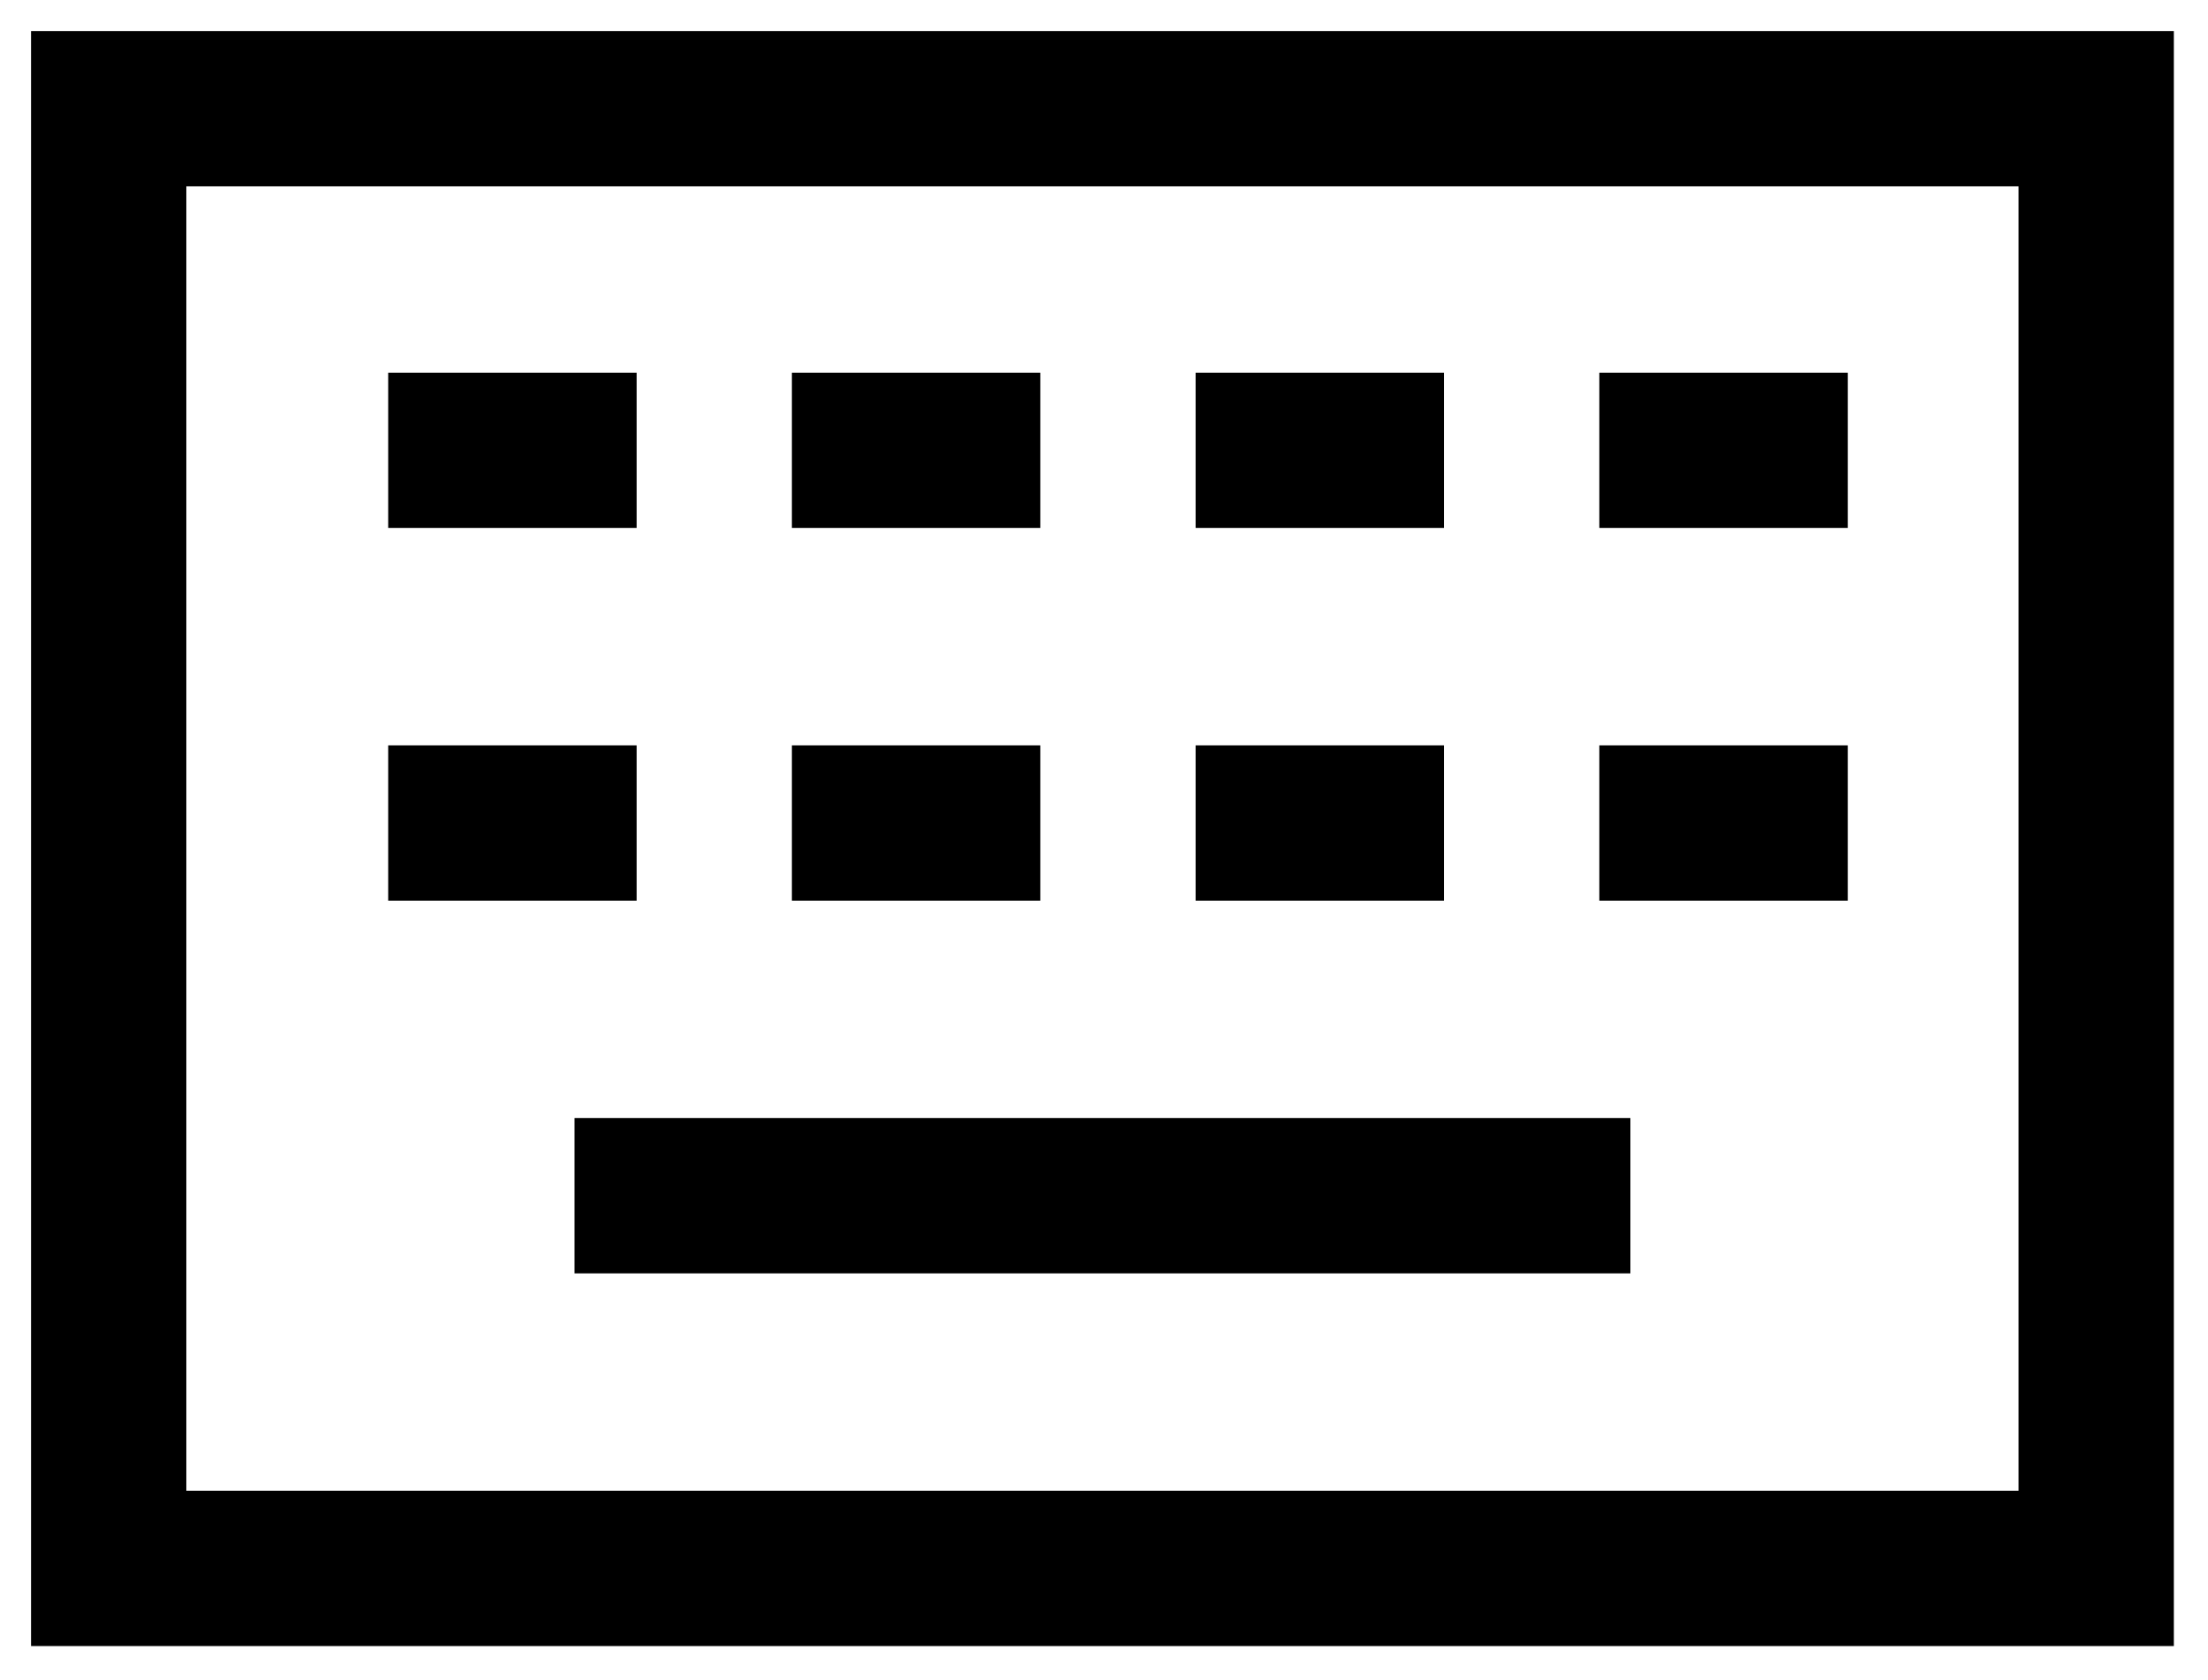 <svg width="71.1" xmlns="http://www.w3.org/2000/svg" height="54.1" viewBox="-3.5 -3.5 71.1 54.1" style="-webkit-print-color-adjust:exact" fill="none"><rect rx="0" ry="0" width="64" height="47"/><rect rx="0" ry="0" width="64" height="47" style="fill:none;stroke-width:5;stroke:#000;stroke-opacity:1" class="stroke-shape"/><path d="M15 35h34"/><path d="M15 35h34" style="fill:none;stroke-width:5;stroke:#000;stroke-opacity:1" class="stroke-shape"/><path d="M9 11h8"/><path d="M9 11h8" style="fill:none;stroke-width:5;stroke:#000;stroke-opacity:1" class="stroke-shape"/><path d="M9 23h8"/><path d="M9 23h8" style="fill:none;stroke-width:5;stroke:#000;stroke-opacity:1" class="stroke-shape"/><path d="M22 11h8"/><path d="M22 11h8" style="fill:none;stroke-width:5;stroke:#000;stroke-opacity:1" class="stroke-shape"/><path d="M22 23h8"/><path d="M22 23h8" style="fill:none;stroke-width:5;stroke:#000;stroke-opacity:1" class="stroke-shape"/><path d="M35 11h8"/><path d="M35 11h8" style="fill:none;stroke-width:5;stroke:#000;stroke-opacity:1" class="stroke-shape"/><path d="M35 23h8"/><path d="M35 23h8" style="fill:none;stroke-width:5;stroke:#000;stroke-opacity:1" class="stroke-shape"/><path d="M48 11h8"/><path d="M48 11h8" style="fill:none;stroke-width:5;stroke:#000;stroke-opacity:1" class="stroke-shape"/><path d="M48 23h8"/><path d="M48 23h8" style="fill:none;stroke-width:5;stroke:#000;stroke-opacity:1" class="stroke-shape"/></svg>